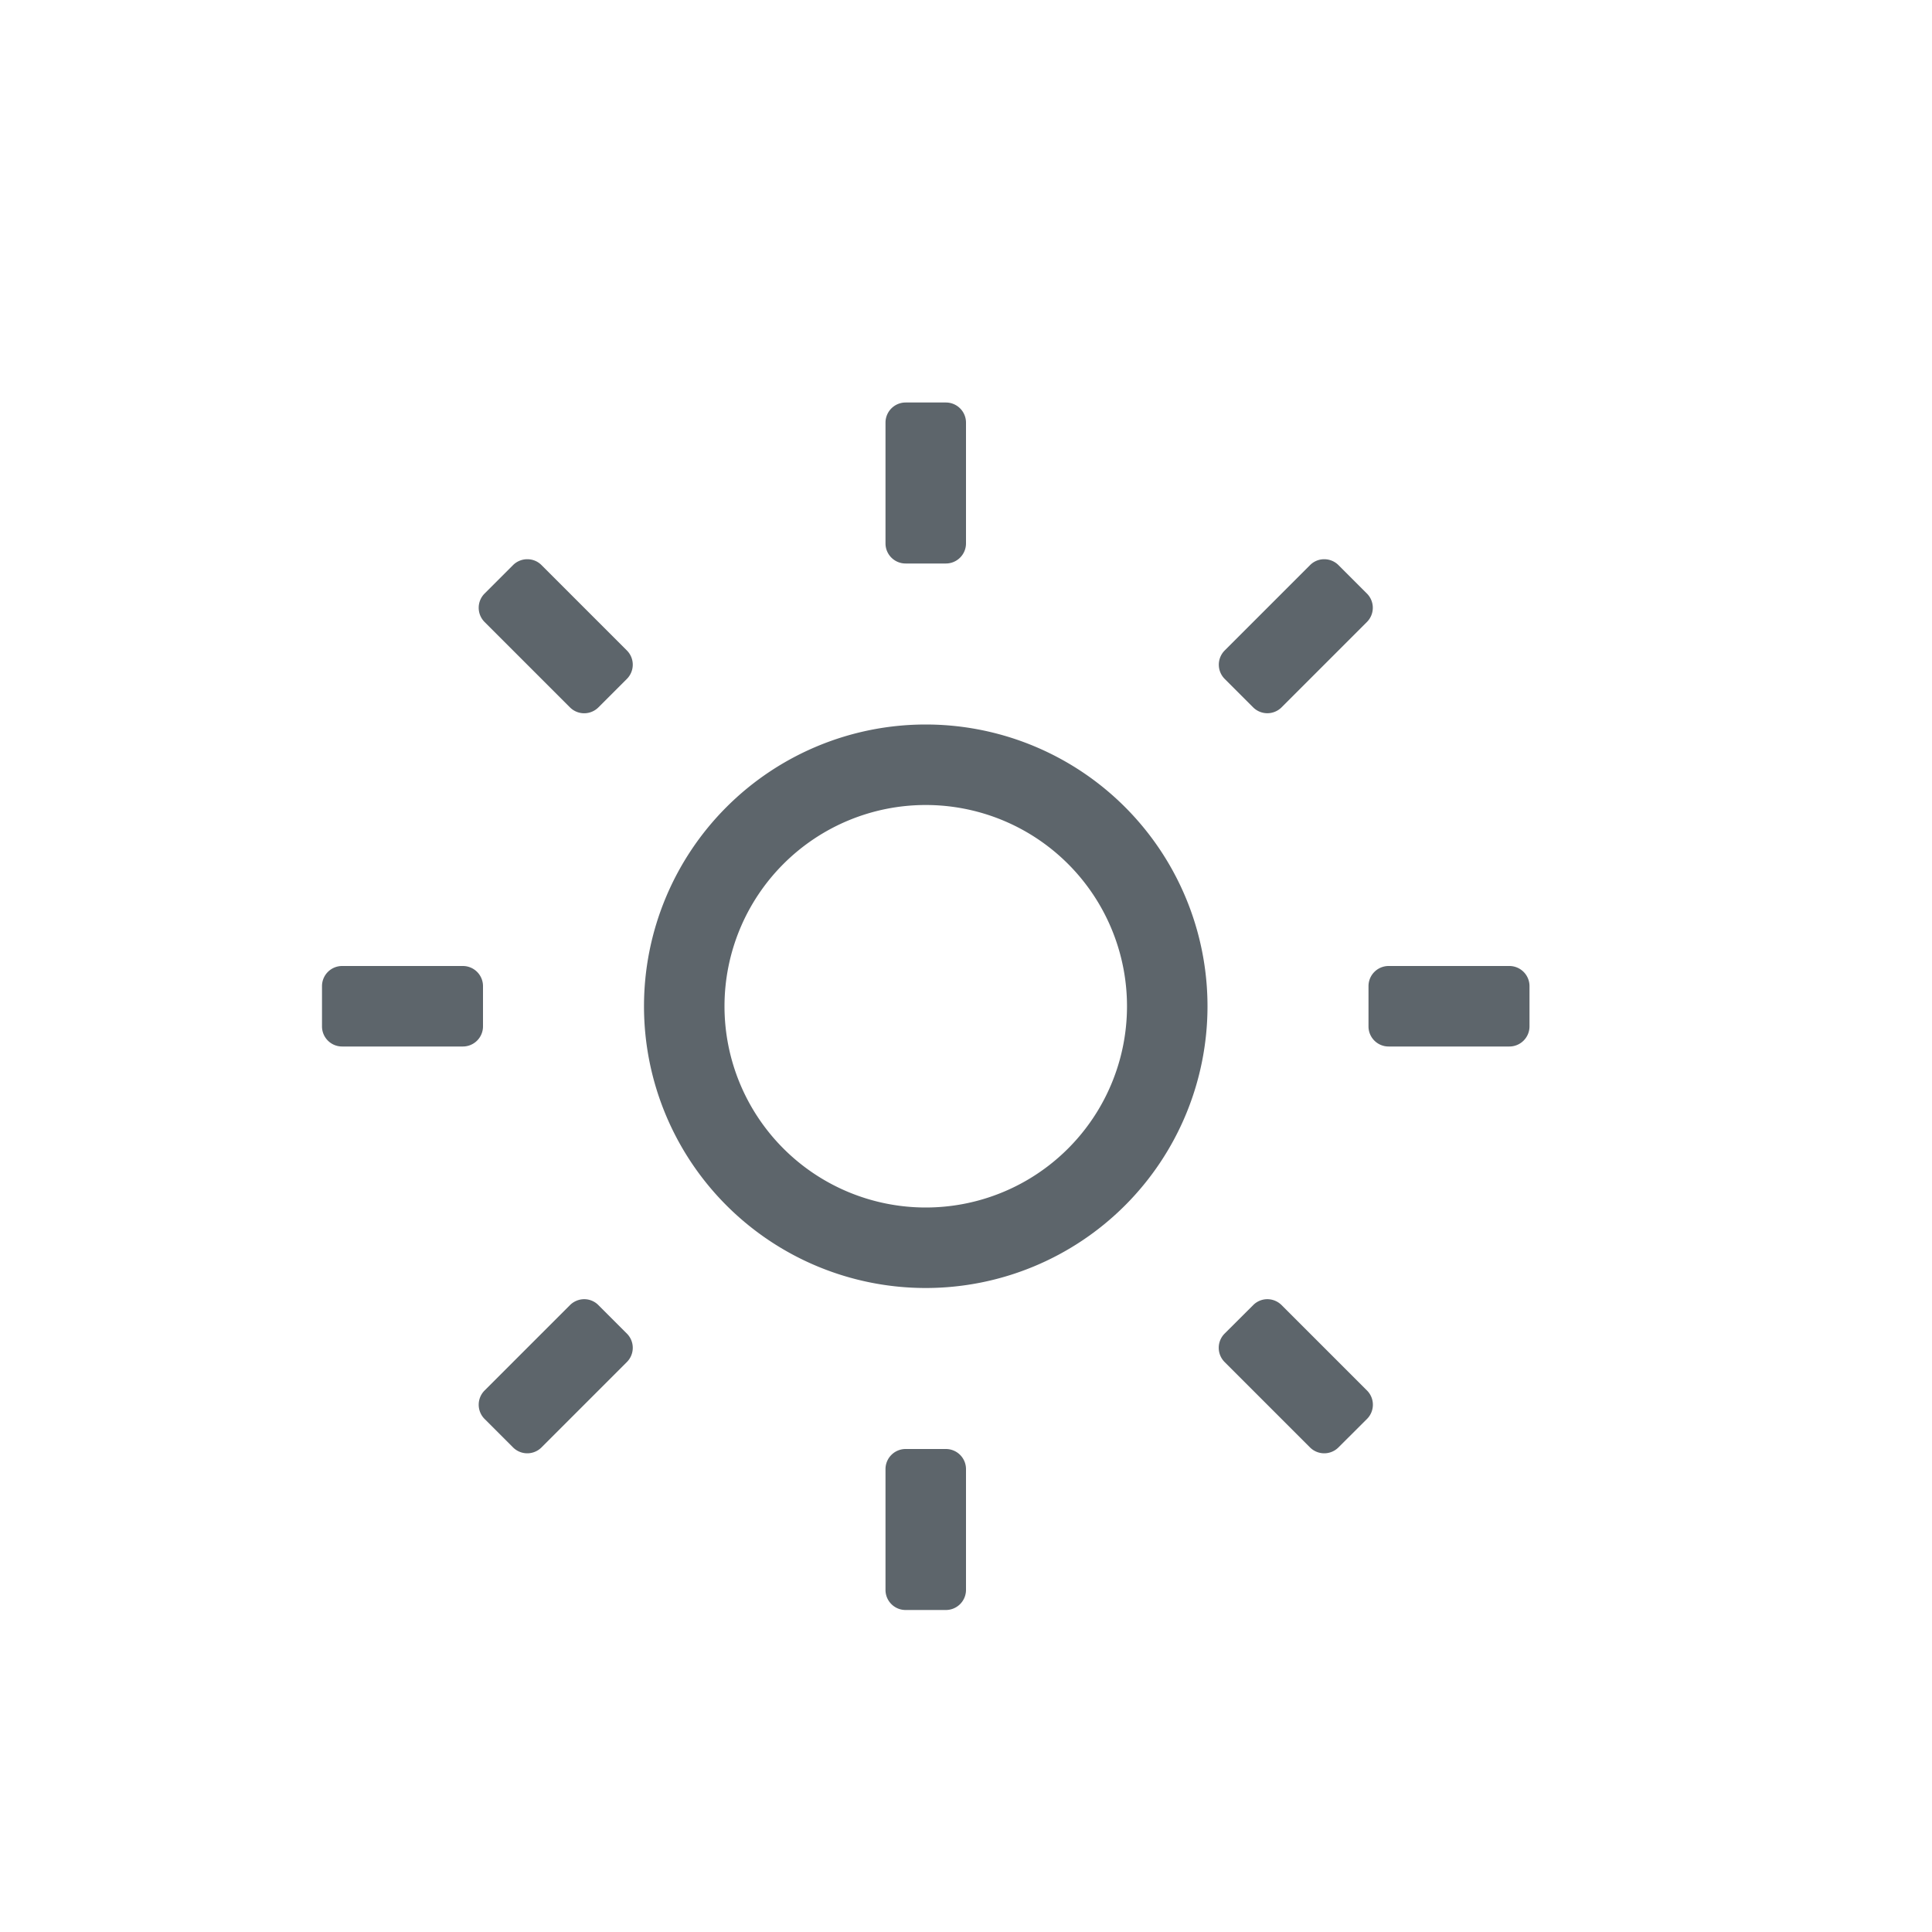 <svg width="24" height="24" enable-background="new" version="1.1" xmlns="http://www.w3.org/2000/svg">
 <g transform="translate(-609,195)">
  <path d="m620.25-190a0.25 0.25 0 0 0-0.25 0.25v1.5c0 0.139 0.112 0.25 0.25 0.25h0.5a0.25 0.25 0 0 0 0.25-0.25v-1.5a0.25 0.25 0 0 0-0.25-0.25zm-4.699 1.947a0.25 0.25 0 0 0-0.178 0.073l-0.353 0.353a0.25 0.25 0 0 0 0 0.354l1.06 1.06a0.25 0.25 0 0 0 0.354 0l0.353-0.353a0.25 0.25 0 0 0 0-0.354l-1.06-1.06a0.246 0.246 0 0 0-0.176-0.073zm9.898 0a0.246 0.246 0 0 0-0.175 0.073l-1.06 1.06a0.25 0.25 0 0 0 0 0.354l0.353 0.353a0.25 0.25 0 0 0 0.353 0l1.06-1.06a0.25 0.25 0 0 0 0-0.354l-0.353-0.353a0.25 0.25 0 0 0-0.178-0.073zm-4.949 2.053a3.5 3.5 0 0 0-3.5 3.5 3.5 3.5 0 0 0 3.5 3.5 3.5 3.5 0 0 0 3.5-3.5 3.5 3.5 0 0 0-3.5-3.5zm0 1a2.5 2.5 0 0 1 2.5 2.5 2.5 2.5 0 0 1-2.5 2.5 2.5 2.5 0 0 1-2.5-2.5 2.5 2.5 0 0 1 2.5-2.5zm-7.25 2a0.25 0.25 0 0 0-0.25 0.25v0.5c0 0.139 0.112 0.25 0.25 0.25h1.5a0.25 0.25 0 0 0 0.25-0.25v-0.5a0.25 0.25 0 0 0-0.25-0.25zm13 0a0.25 0.25 0 0 0-0.25 0.25v0.5c0 0.139 0.112 0.25 0.25 0.25h1.5a0.25 0.25 0 0 0 0.25-0.25v-0.5a0.25 0.25 0 0 0-0.25-0.25zm-9.992 4.139a0.252 0.252 0 0 0-0.178 0.074l-1.06 1.06a0.25 0.25 0 0 0 0 0.354l0.353 0.353a0.25 0.25 0 0 0 0.354 0l1.06-1.06a0.25 0.25 0 0 0 0-0.354l-0.353-0.353a0.248 0.248 0 0 0-0.176-0.074zm8.484 0a0.248 0.248 0 0 0-0.175 0.074l-0.354 0.353a0.25 0.25 0 0 0 0 0.354l1.06 1.06a0.25 0.25 0 0 0 0.354 0l0.354-0.353a0.25 0.25 0 0 0 0-0.354l-1.06-1.06a0.252 0.252 0 0 0-0.179-0.074zm-4.492 1.861a0.25 0.25 0 0 0-0.25 0.25v1.5c0 0.139 0.112 0.25 0.25 0.25h0.5a0.25 0.25 0 0 0 0.25-0.25v-1.5a0.25 0.25 0 0 0-0.25-0.25z" color="#000000" fill="#5d656b" overflow="visible" style="isolation:auto;mix-blend-mode:normal"/>
 </g>
</svg>

